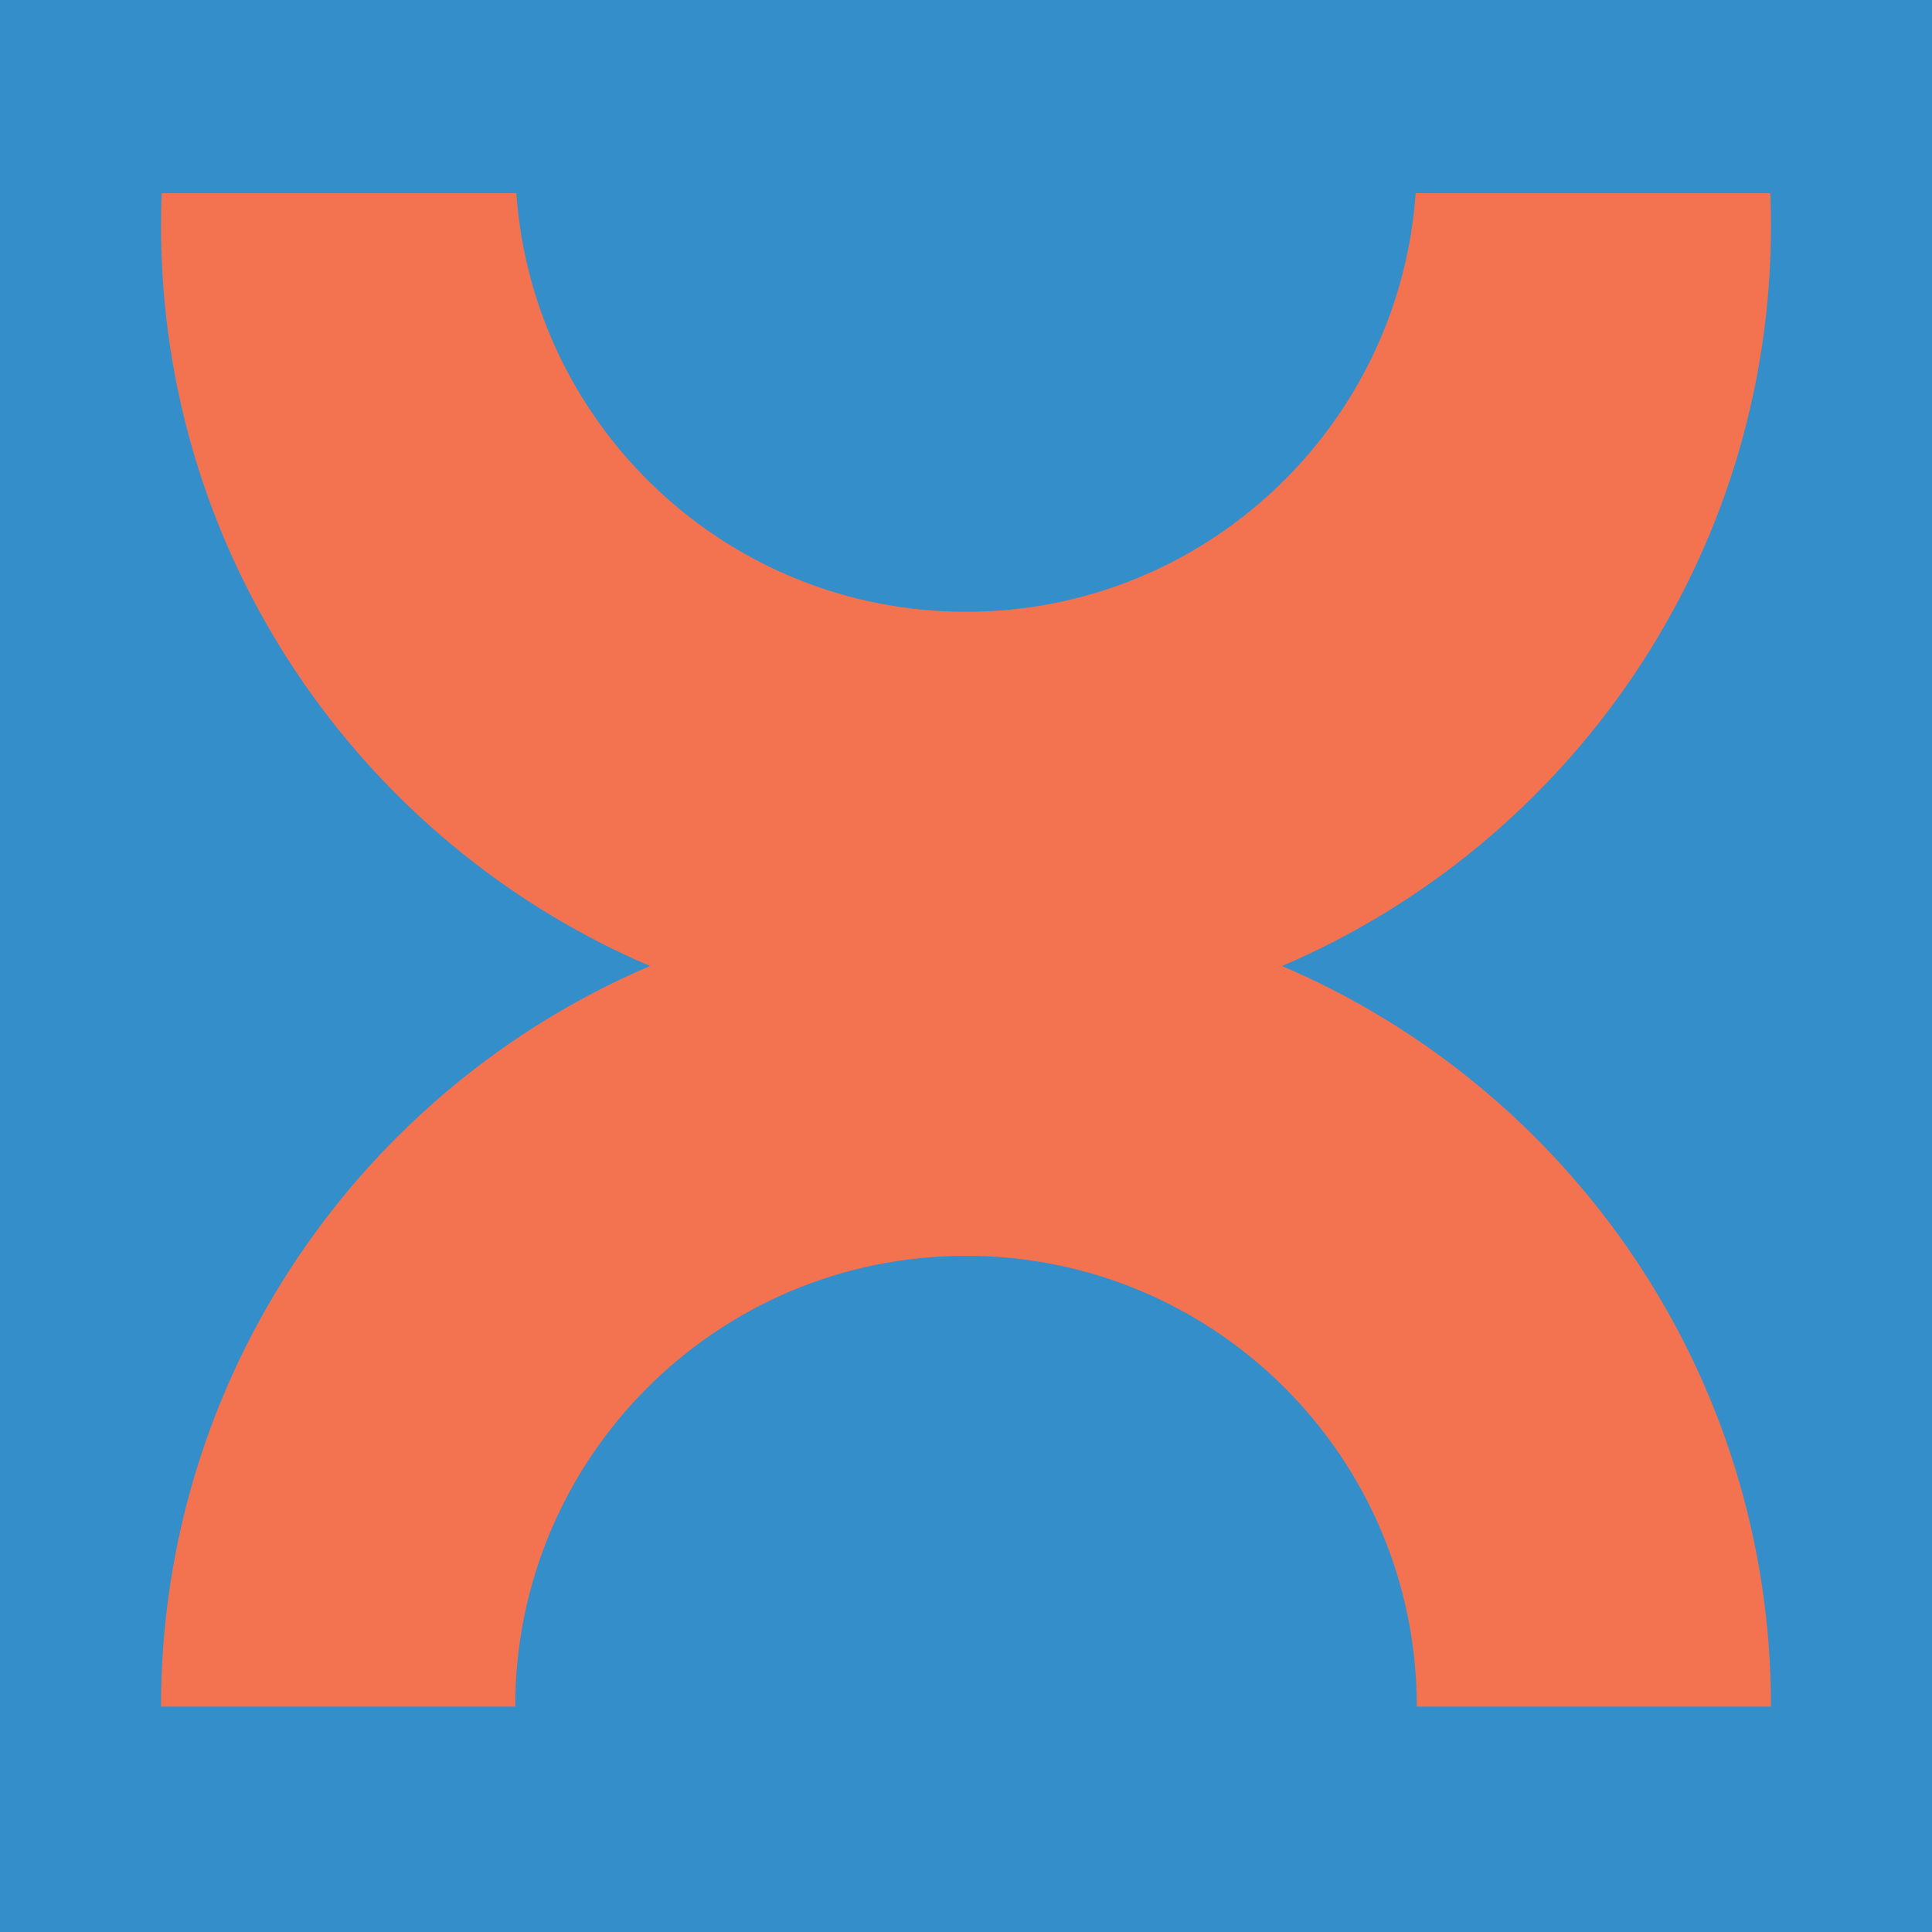 <?xml version="1.0" encoding="UTF-8"?>
<svg width="60px" height="60px" viewBox="0 0 60 60" version="1.1" xmlns="http://www.w3.org/2000/svg" xmlns:xlink="http://www.w3.org/1999/xlink">
    <!-- Generator: Sketch 51.2 (57519) - http://www.bohemiancoding.com/sketch -->
    <title>Brand/ Brandmark/ Visual-Treatment/ Freedom</title>
    <desc>Created with Sketch.</desc>
    <defs></defs>
    <g id="Brand-Guideline" stroke="none" stroke-width="1" fill="none" fill-rule="evenodd">
        <g id="Brand/-Brandmark/-Visual-Treatment/-Freedom" fill-rule="nonzero">
            <rect id="Rectangle-6" fill="#348ECA" x="0" y="0" width="60" height="60"></rect>
            <path d="M55,53 L44,53 C44,45.268 37.732,39 30,39 C22.268,39 16,45.268 16,53 L5,53 C5,42.677 11.257,33.815 20.186,30 C11.257,26.185 5,17.323 5,7 C5,6.665 5.007,6.332 5.02,6 L16.035,6 C16.548,13.265 22.604,19 30,19 C37.396,19 43.452,13.265 43.965,6 L54.98,6 C54.993,6.332 55,6.665 55,7 C55,17.323 48.743,26.185 39.814,30 C48.743,33.815 55,42.677 55,53 Z" id="Combined-Shape" fill="#F37350"></path>
        </g>
    </g>
</svg>